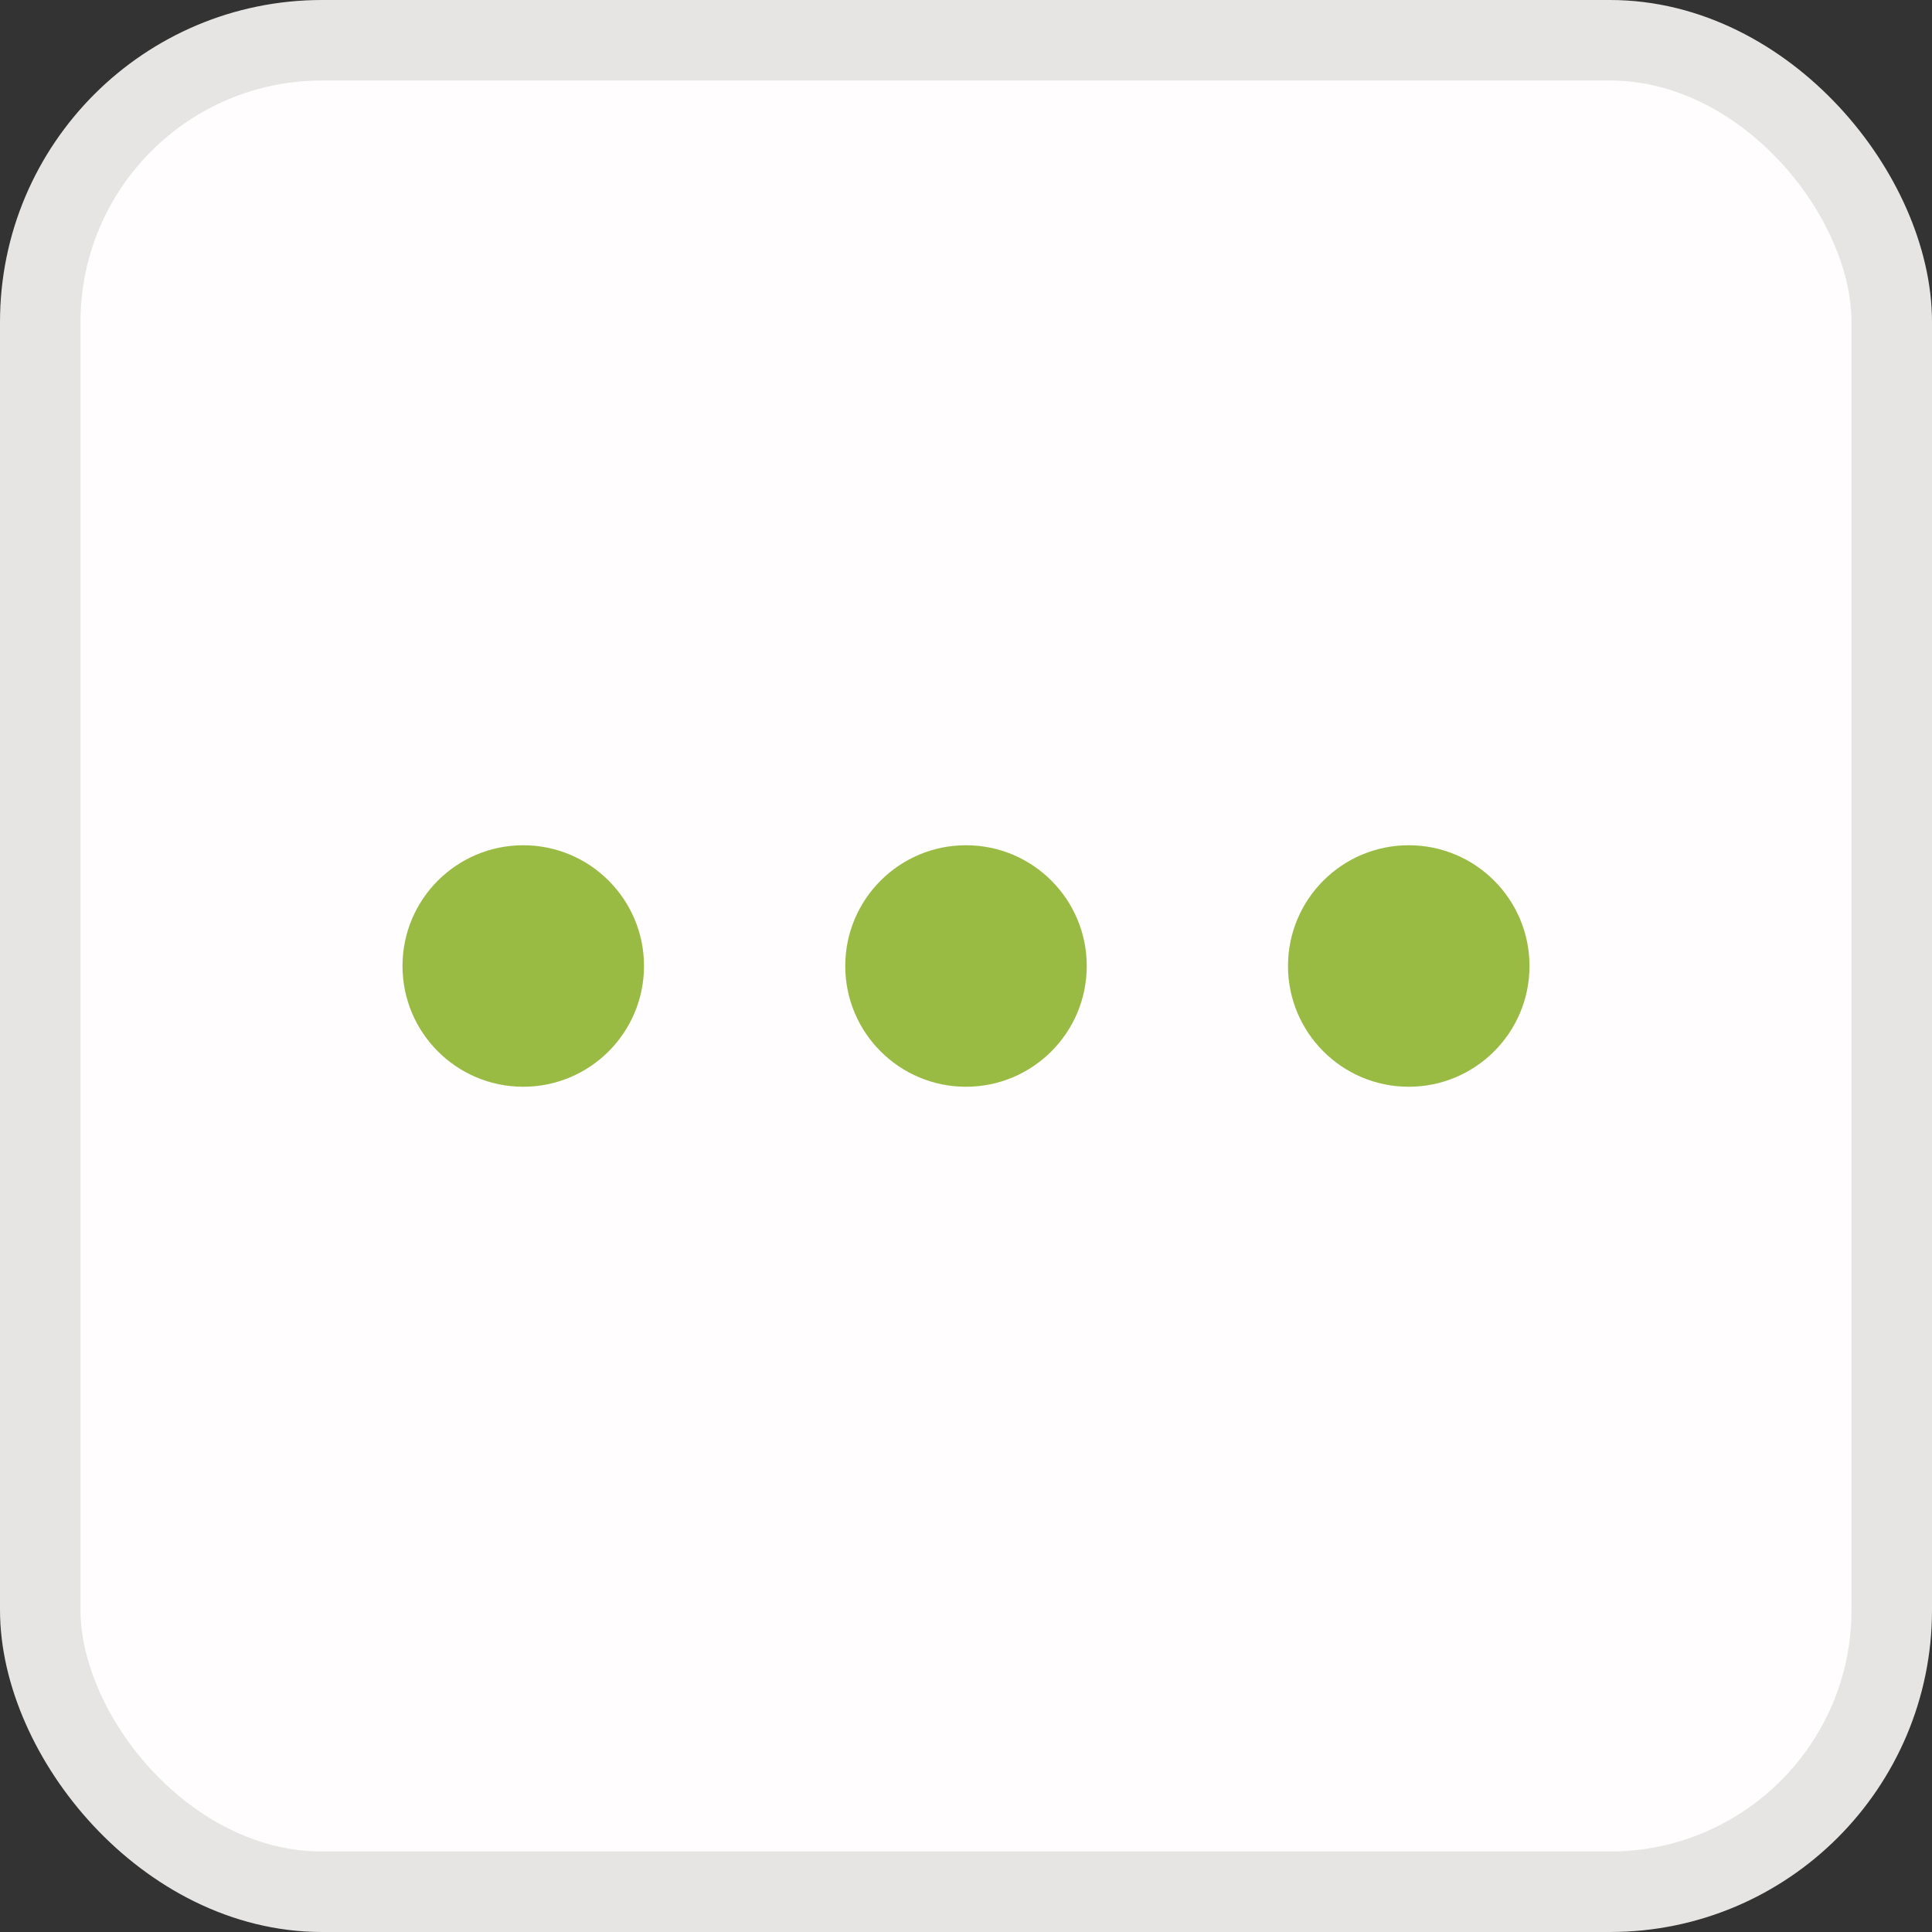 <svg width="48" height="48" viewBox="0 0 48 48" fill="none" xmlns="http://www.w3.org/2000/svg">
<rect x="0" y="0" width="48" height="48" fill="#333333" stroke="none"/>
<rect x="1" y="1" width="46" height="46" rx="7" fill="#FFFDFD" stroke="#E6E5E3" stroke-width="2"/>
<circle cx="13" cy="24" r="3" fill="#99BB44"/>
<circle cx="24" cy="24" r="3" fill="#99BB44"/>
<circle cx="35" cy="24" r="3" fill="#99BB44"/>
</svg>
